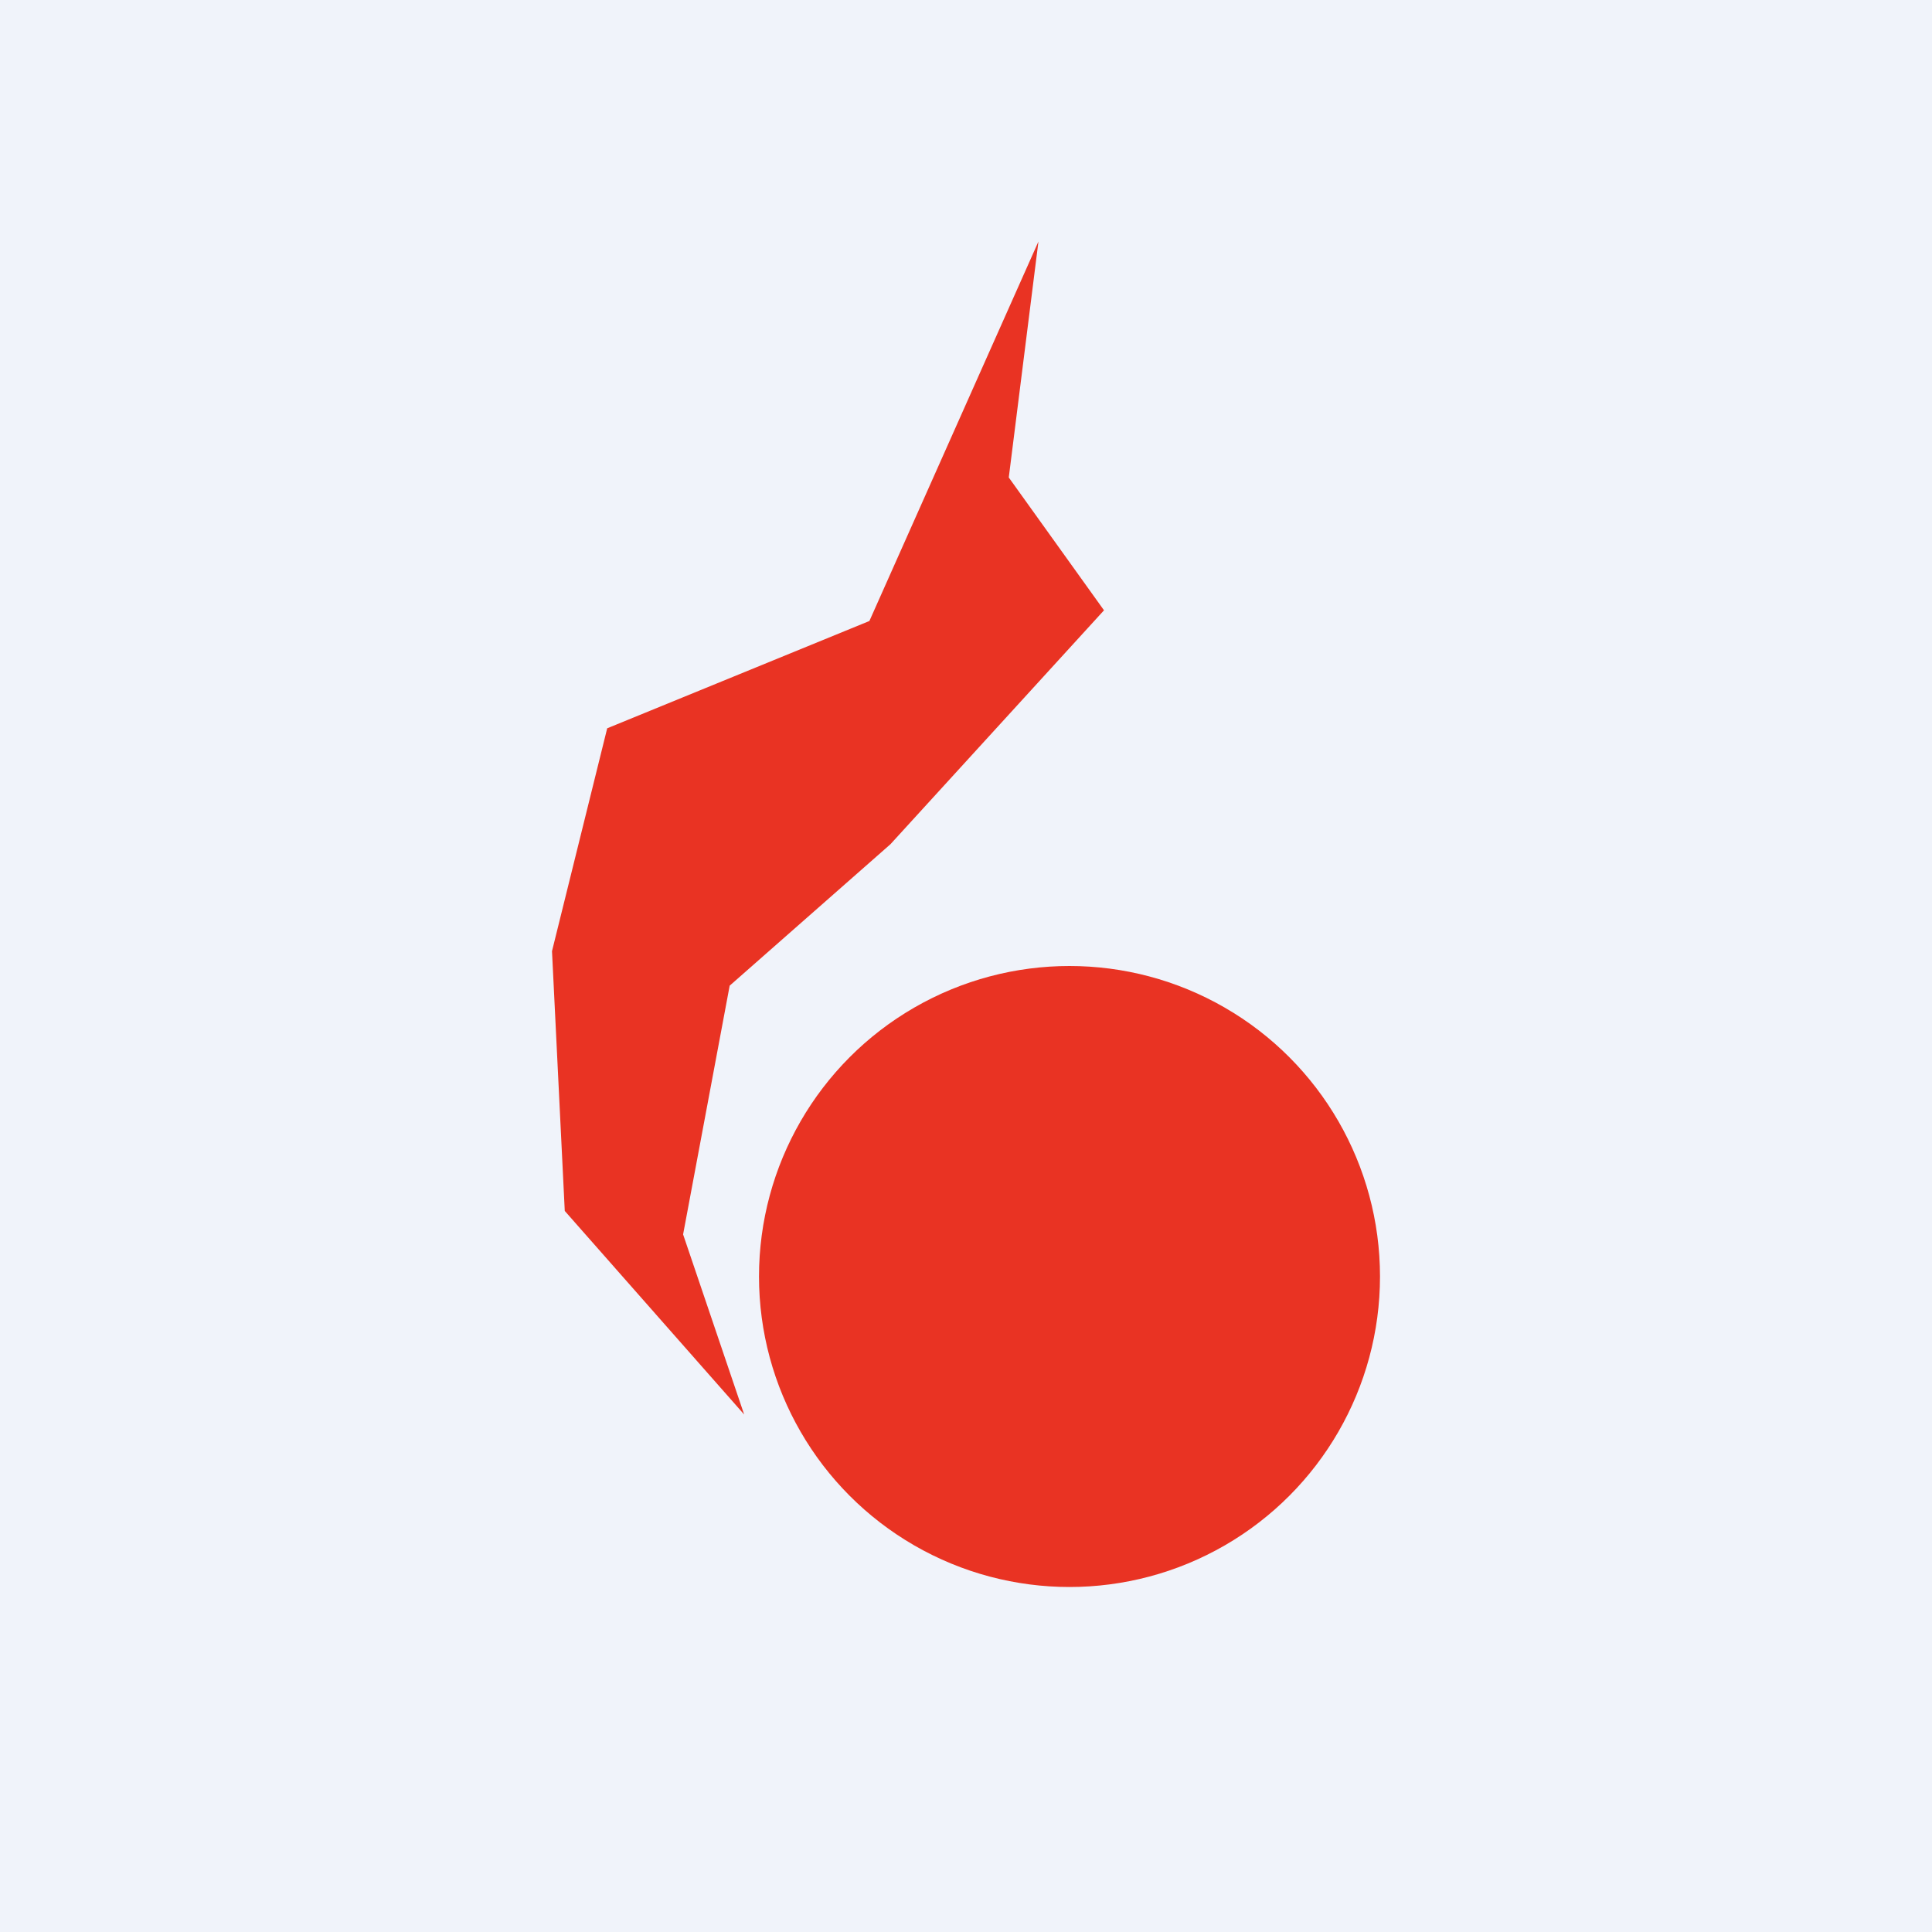 <?xml version='1.0' encoding='utf-8'?>
<!-- by TradeStack -->
<svg width="56" height="56" viewBox="0 0 56 56" xmlns="http://www.w3.org/2000/svg"><path fill="#F0F3FA" d="M0 0h56v56H0z" /><circle cx="31" cy="37" r="9" fill="#E93323" /><path d="M29.24 13.84 30.1 7l-4.9 11-7.6 3.11-1.6 6.46.37 7.53 5.2 5.9-1.77-5.22 1.35-7.21 4.66-4.1L32 17.69l-2.76-3.85Z" fill="#E93323" /></svg>